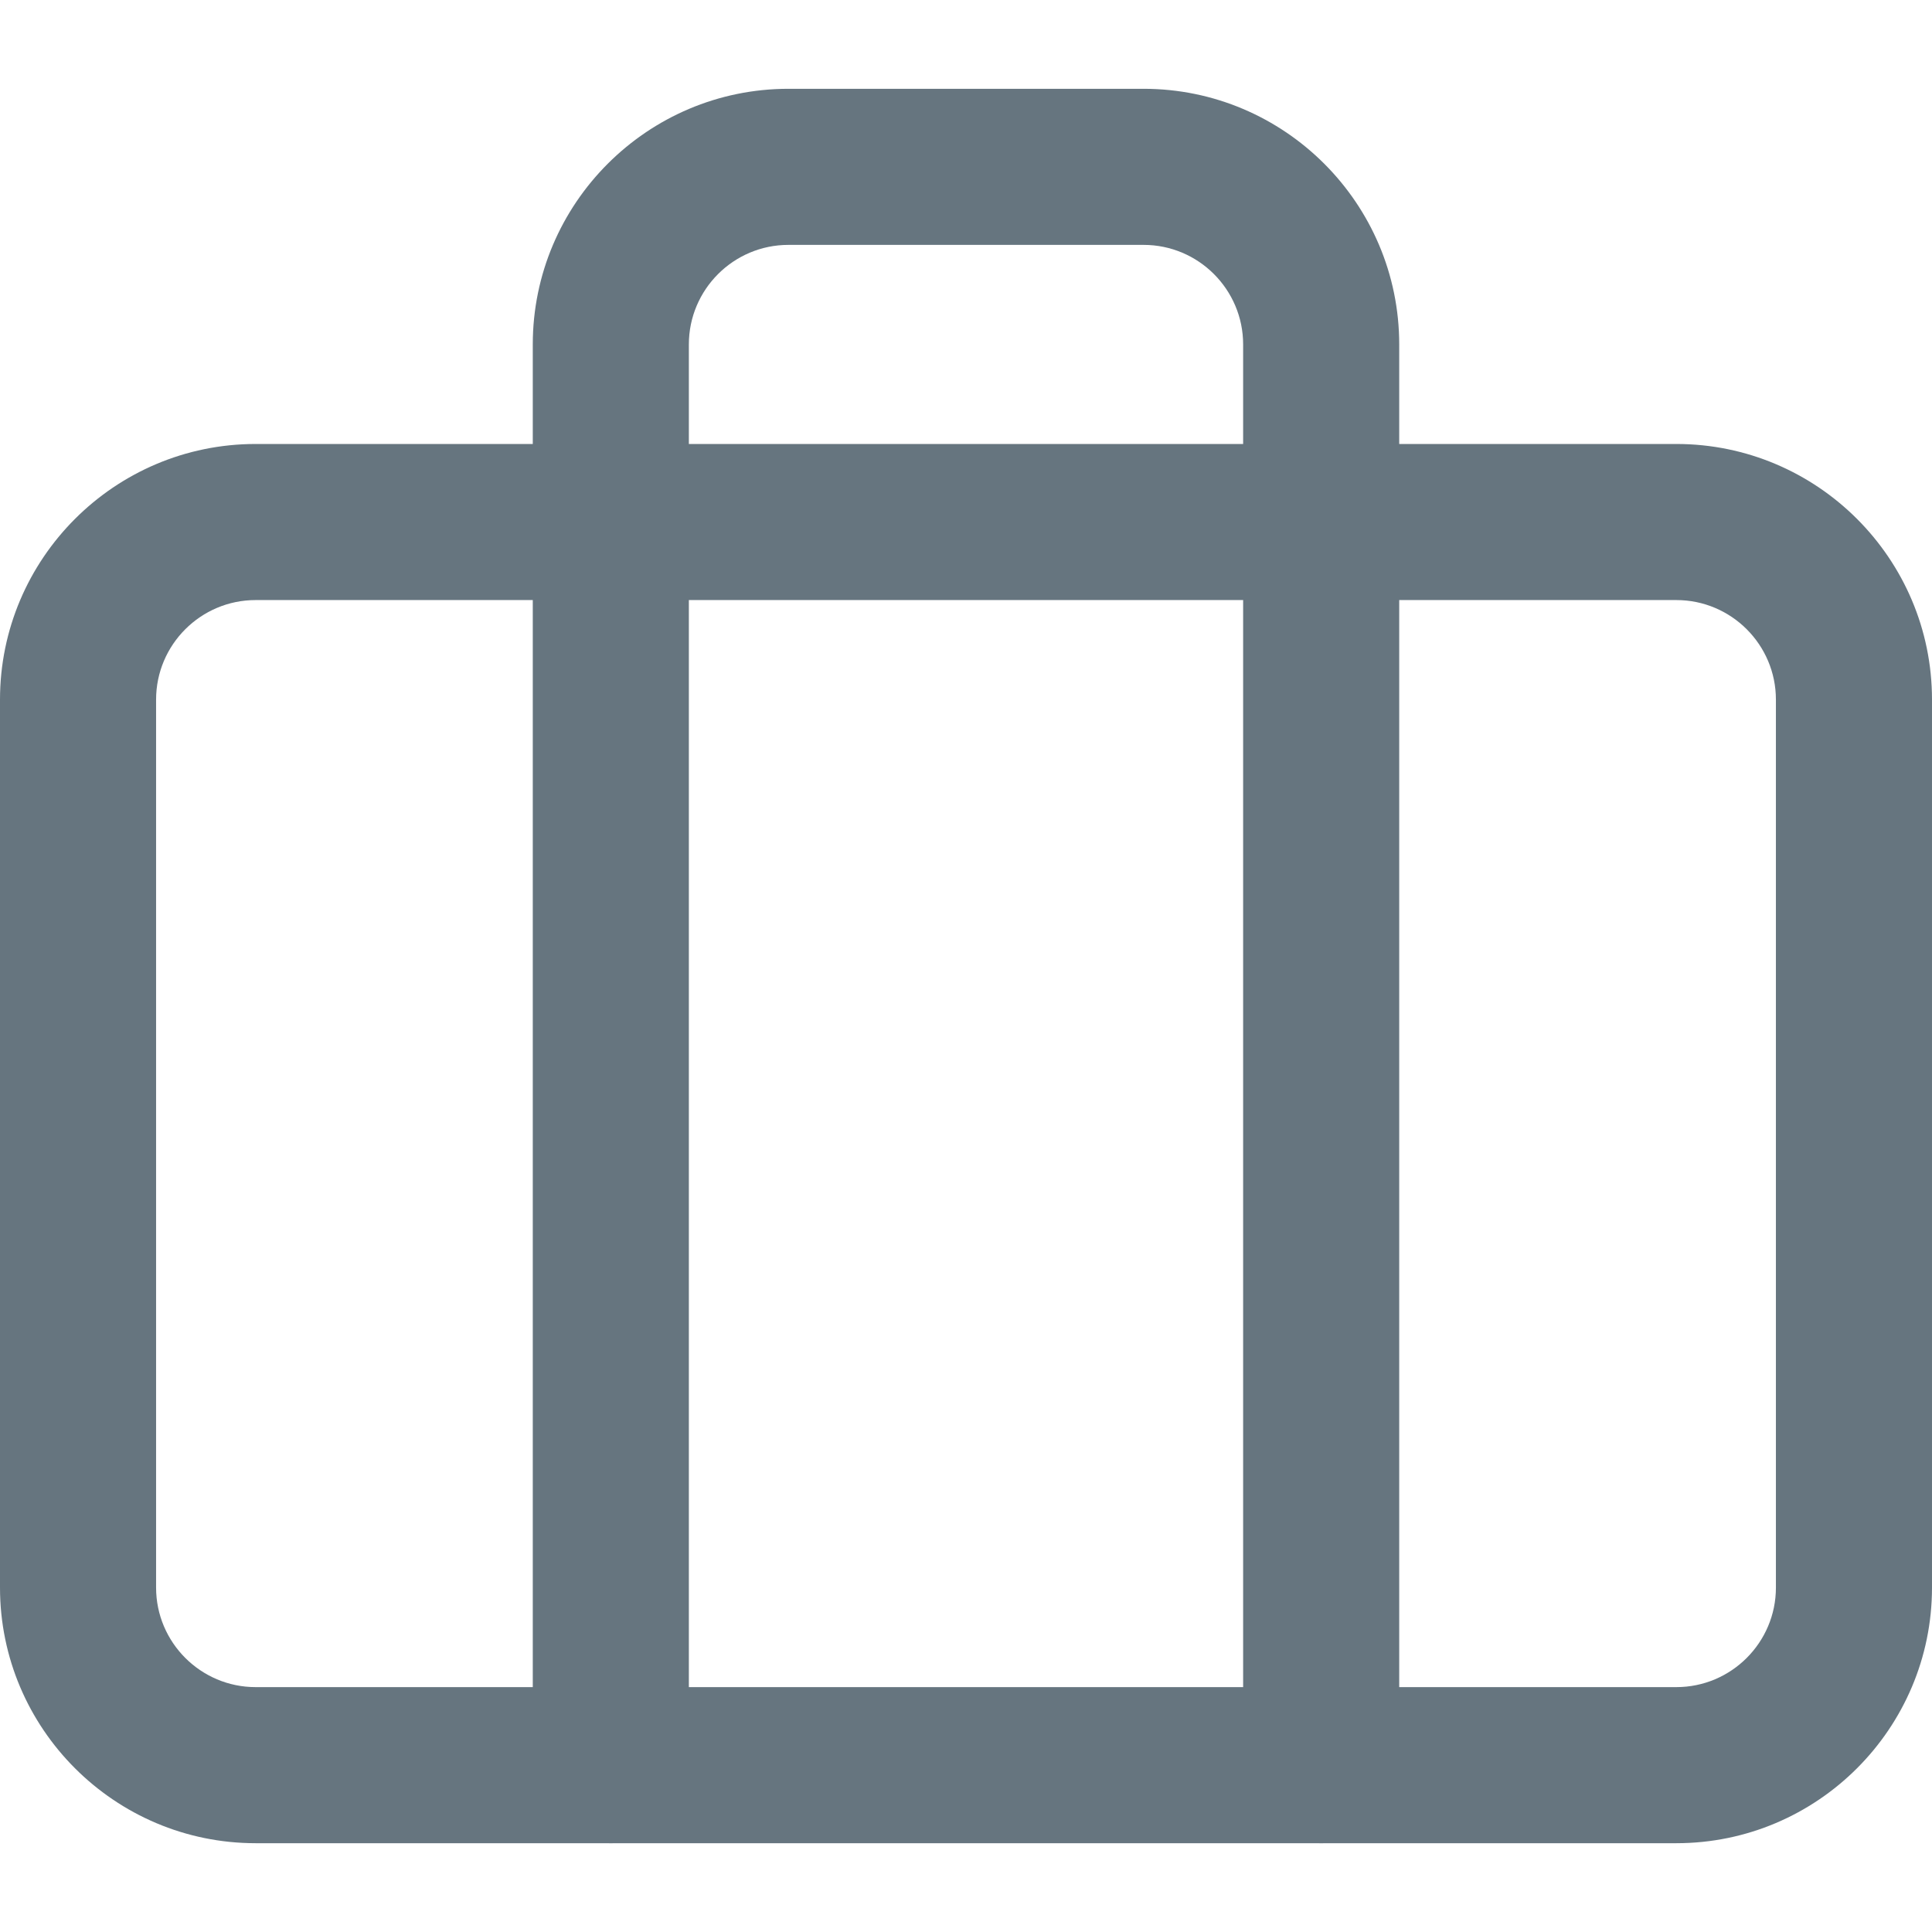 <?xml version="1.0" encoding="iso-8859-1"?>
<!-- Generator: Adobe Illustrator 19.0.0, SVG Export Plug-In . SVG Version: 6.00 Build 0)  -->
<svg xmlns="http://www.w3.org/2000/svg" xmlns:xlink="http://www.w3.org/1999/xlink" version="1.1" id="Layer_1" x="0px" y="0px" viewBox="0 0 512 512" style="enable-background:new 0 0 512 512;" xml:space="preserve">
<g>
	<g>
		<path fill="#66757f" d="M444.254,117.659H67.746C30.391,117.659,0,148.049,0,185.405v235.318c0,37.356,30.391,67.746,67.746,67.746h376.508    c37.355,0,67.746-30.39,67.746-67.746V185.405C512,148.05,481.61,117.659,444.254,117.659z M470.636,420.722    c0,14.547-11.835,26.381-26.381,26.381H67.746c-14.547,0-26.381-11.835-26.381-26.381V185.405    c0-14.547,11.835-26.381,26.381-26.381v0h376.508c14.547,0,26.381,11.835,26.381,26.381V420.722z"/>
	</g>
</g>
<g>
	<g>
		<path fill="#66757f" d="M303.064,23.532h-94.127c-37.355,0-67.746,30.391-67.746,67.746v376.508c0,11.423,9.26,20.682,20.682,20.682    c11.422,0,20.682-9.259,20.682-20.682V91.278c0-14.547,11.835-26.381,26.381-26.381h94.127c14.547,0,26.381,11.835,26.381,26.381    v376.508c0,11.423,9.259,20.682,20.682,20.682c11.423,0,20.682-9.259,20.682-20.682V91.278    C370.809,53.923,340.419,23.532,303.064,23.532z"/>
	</g>
</g>
<g>
</g>
<g>
</g>
<g>
</g>
<g>
</g>
<g>
</g>
<g>
</g>
<g>
</g>
<g>
</g>
<g>
</g>
<g>
</g>
<g>
</g>
<g>
</g>
<g>
</g>
<g>
</g>
<g>
</g>
</svg>
